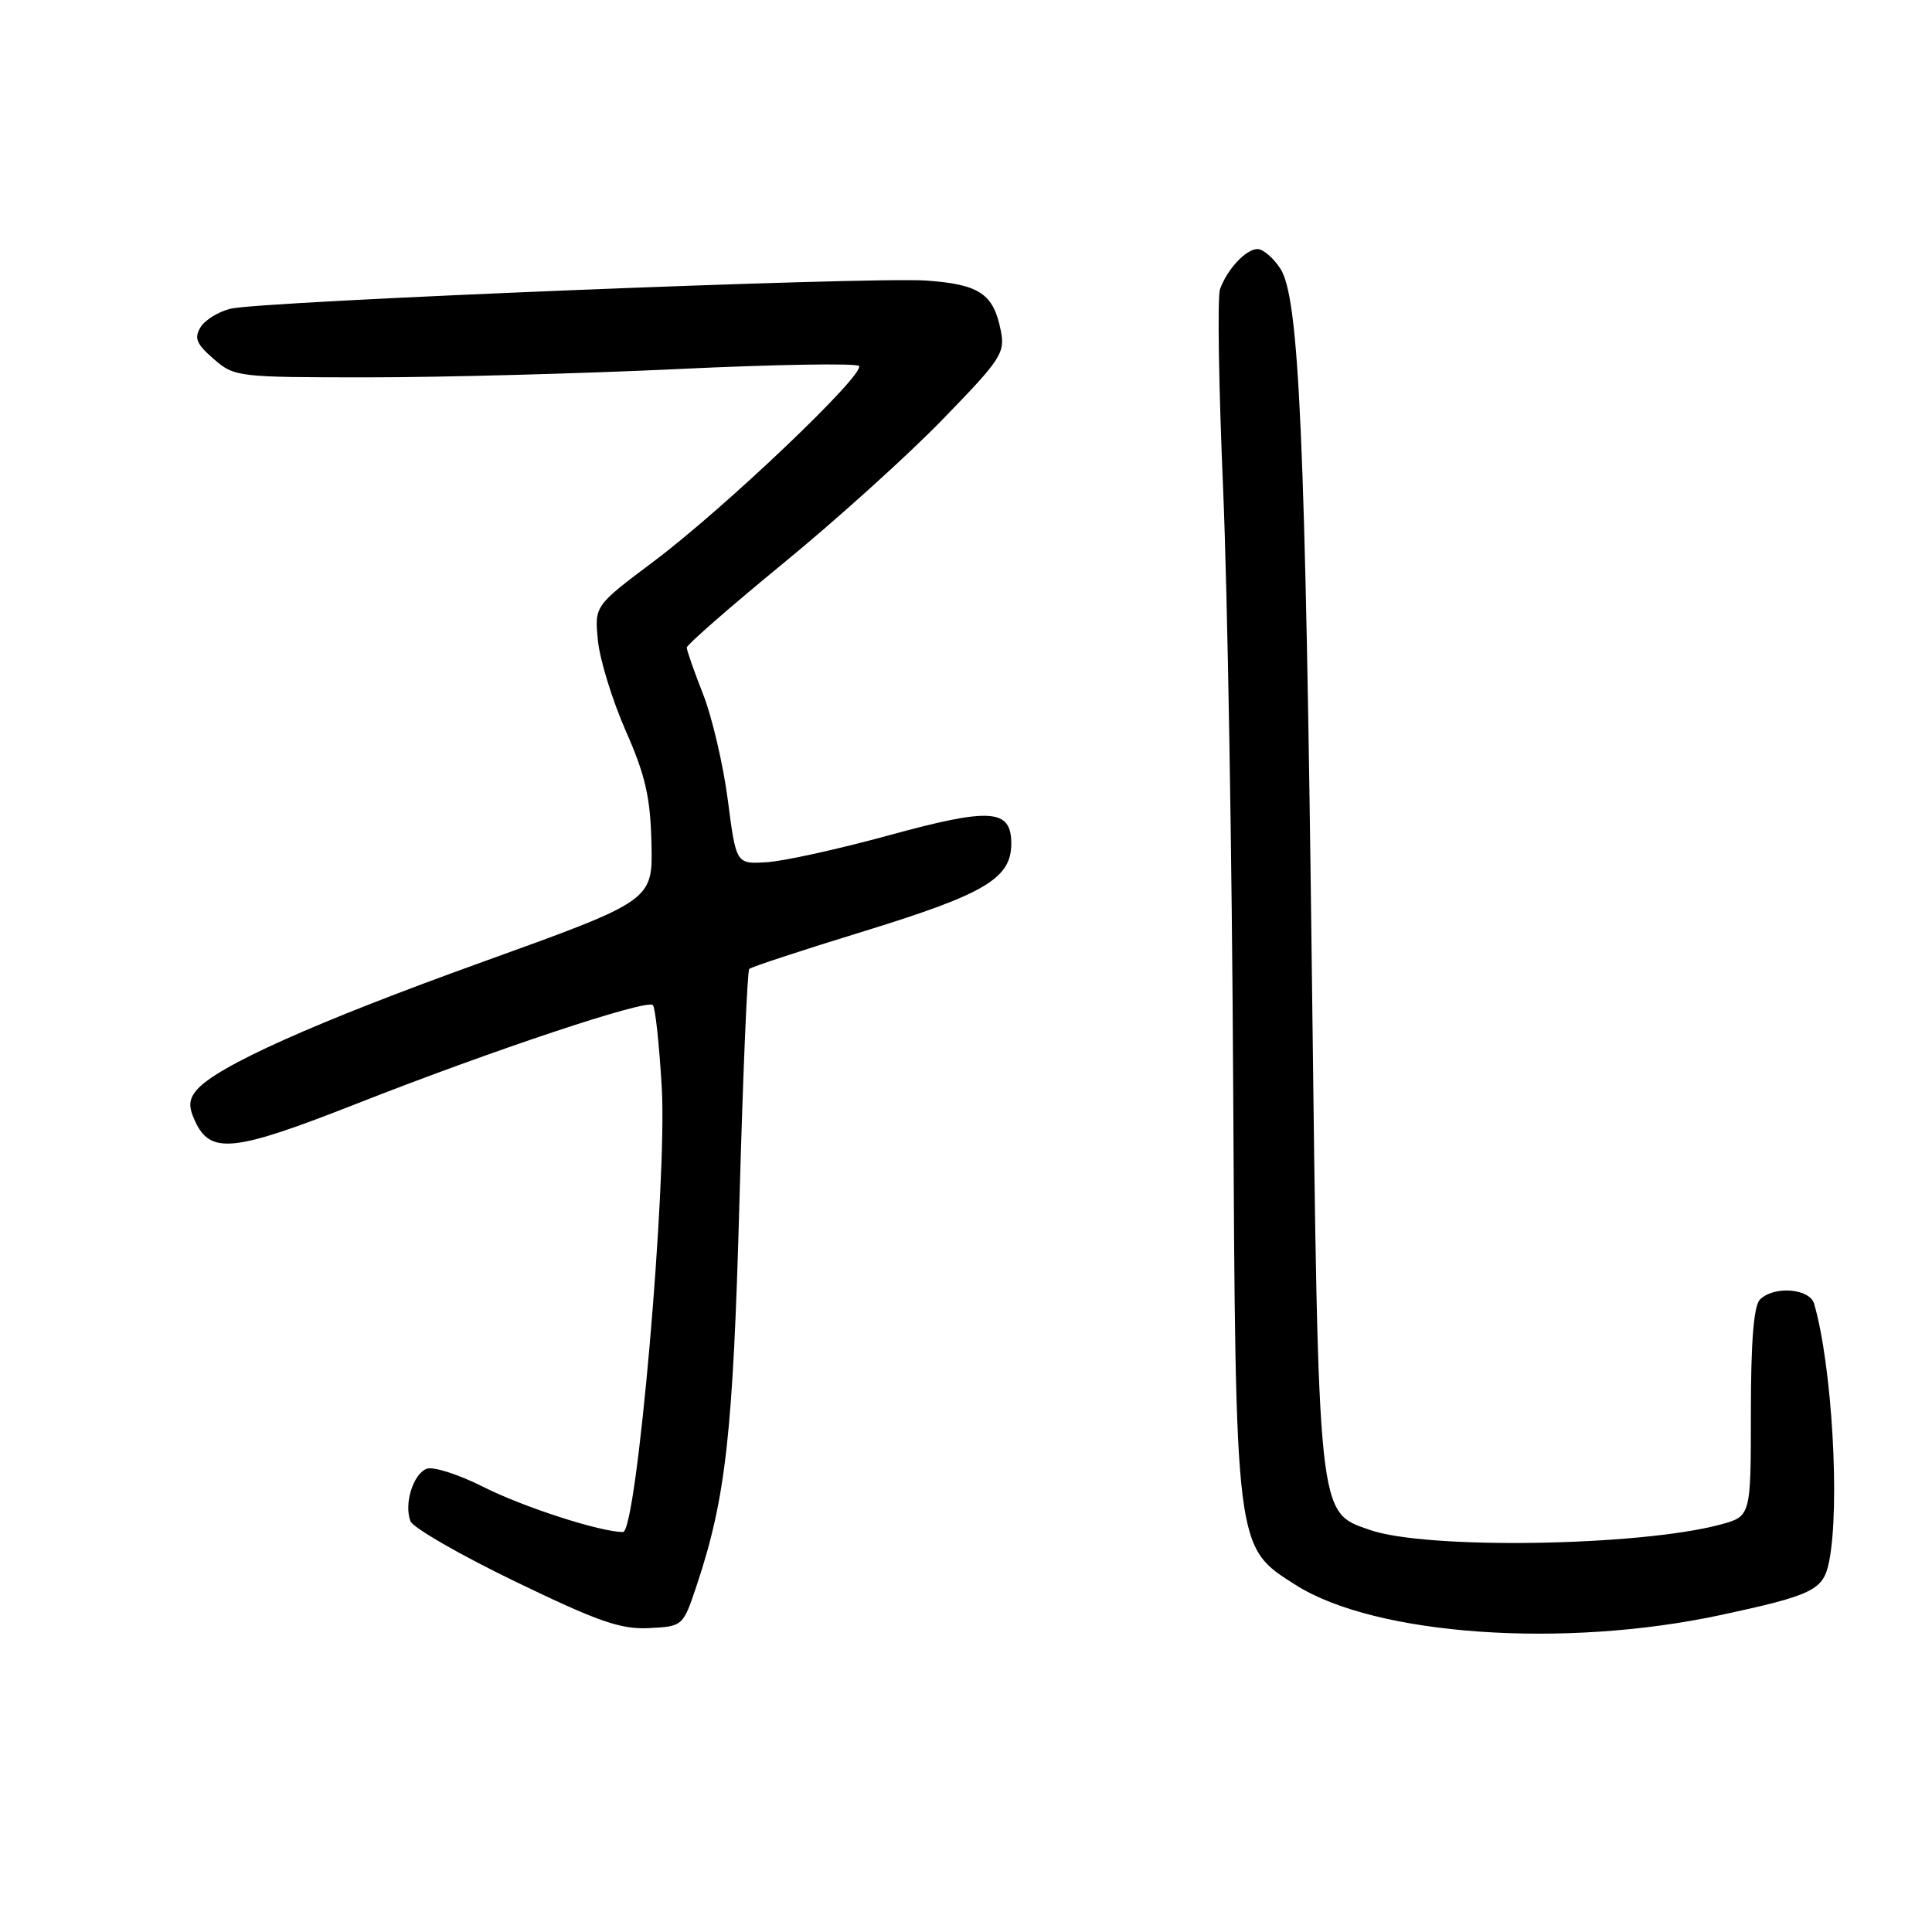 <?xml version="1.0" encoding="UTF-8" standalone="no"?>
<!DOCTYPE svg PUBLIC "-//W3C//DTD SVG 1.1//EN" "http://www.w3.org/Graphics/SVG/1.1/DTD/svg11.dtd" >
<svg xmlns="http://www.w3.org/2000/svg" xmlns:xlink="http://www.w3.org/1999/xlink" version="1.1" viewBox="0 0 256 256">
 <g >
 <path fill="currentColor"
d=" M 228.00 214.00 C 240.24 211.37 241.61 210.69 242.36 206.95 C 243.84 199.56 242.75 180.88 240.38 172.75 C 239.78 170.71 235.05 170.35 233.20 172.20 C 232.38 173.02 232.00 177.79 232.00 187.16 C 232.00 200.92 232.00 200.92 227.97 202.01 C 217.21 204.90 188.95 205.34 181.50 202.72 C 174.58 200.29 174.72 201.65 173.85 130.50 C 172.97 57.78 172.15 39.41 169.65 35.59 C 168.72 34.16 167.36 33.00 166.63 33.00 C 165.10 33.00 162.60 35.68 161.66 38.32 C 161.30 39.32 161.49 51.24 162.07 64.82 C 162.65 78.39 163.25 113.80 163.40 143.50 C 163.73 205.65 163.64 204.91 171.69 210.02 C 182.24 216.71 207.20 218.47 228.00 214.00 Z  M 92.34 210.00 C 96.18 198.47 97.14 189.86 97.98 159.18 C 98.44 142.50 99.02 128.64 99.28 128.39 C 99.53 128.13 106.44 125.86 114.62 123.35 C 130.52 118.45 134.00 116.38 134.00 111.79 C 134.00 107.16 131.29 106.98 117.72 110.70 C 111.07 112.52 103.81 114.12 101.58 114.25 C 97.54 114.50 97.54 114.50 96.44 106.00 C 95.83 101.33 94.36 95.03 93.17 92.00 C 91.98 88.97 91.00 86.19 91.00 85.81 C 91.00 85.44 96.74 80.42 103.75 74.67 C 110.76 68.93 120.27 60.35 124.87 55.61 C 132.69 47.56 133.21 46.78 132.60 43.76 C 131.64 38.93 129.77 37.68 122.78 37.18 C 115.42 36.64 34.87 39.90 30.58 40.90 C 28.98 41.28 27.18 42.38 26.58 43.35 C 25.70 44.79 26.02 45.58 28.31 47.56 C 31.05 49.95 31.48 50.00 48.81 50.00 C 58.54 50.00 76.99 49.51 89.81 48.90 C 102.63 48.29 113.43 48.11 113.81 48.49 C 114.78 49.47 96.04 67.32 86.62 74.39 C 78.77 80.28 78.77 80.28 79.23 84.89 C 79.48 87.43 81.14 92.80 82.91 96.83 C 85.52 102.75 86.18 105.63 86.32 111.75 C 86.50 119.33 86.50 119.33 64.00 127.44 C 41.72 135.46 28.63 141.33 26.05 144.45 C 25.01 145.69 24.96 146.62 25.82 148.50 C 27.87 153.00 30.88 152.69 47.27 146.24 C 65.41 139.11 85.69 132.36 86.51 133.18 C 86.83 133.50 87.36 138.45 87.69 144.17 C 88.41 156.84 84.37 203.00 82.55 203.00 C 79.56 203.00 69.36 199.71 64.04 197.02 C 60.78 195.37 57.40 194.29 56.54 194.62 C 54.74 195.31 53.51 199.28 54.39 201.57 C 54.72 202.43 60.95 206.02 68.25 209.55 C 79.29 214.89 82.25 215.92 86.00 215.73 C 90.50 215.50 90.50 215.50 92.34 210.00 Z "/>
</g>
</svg>